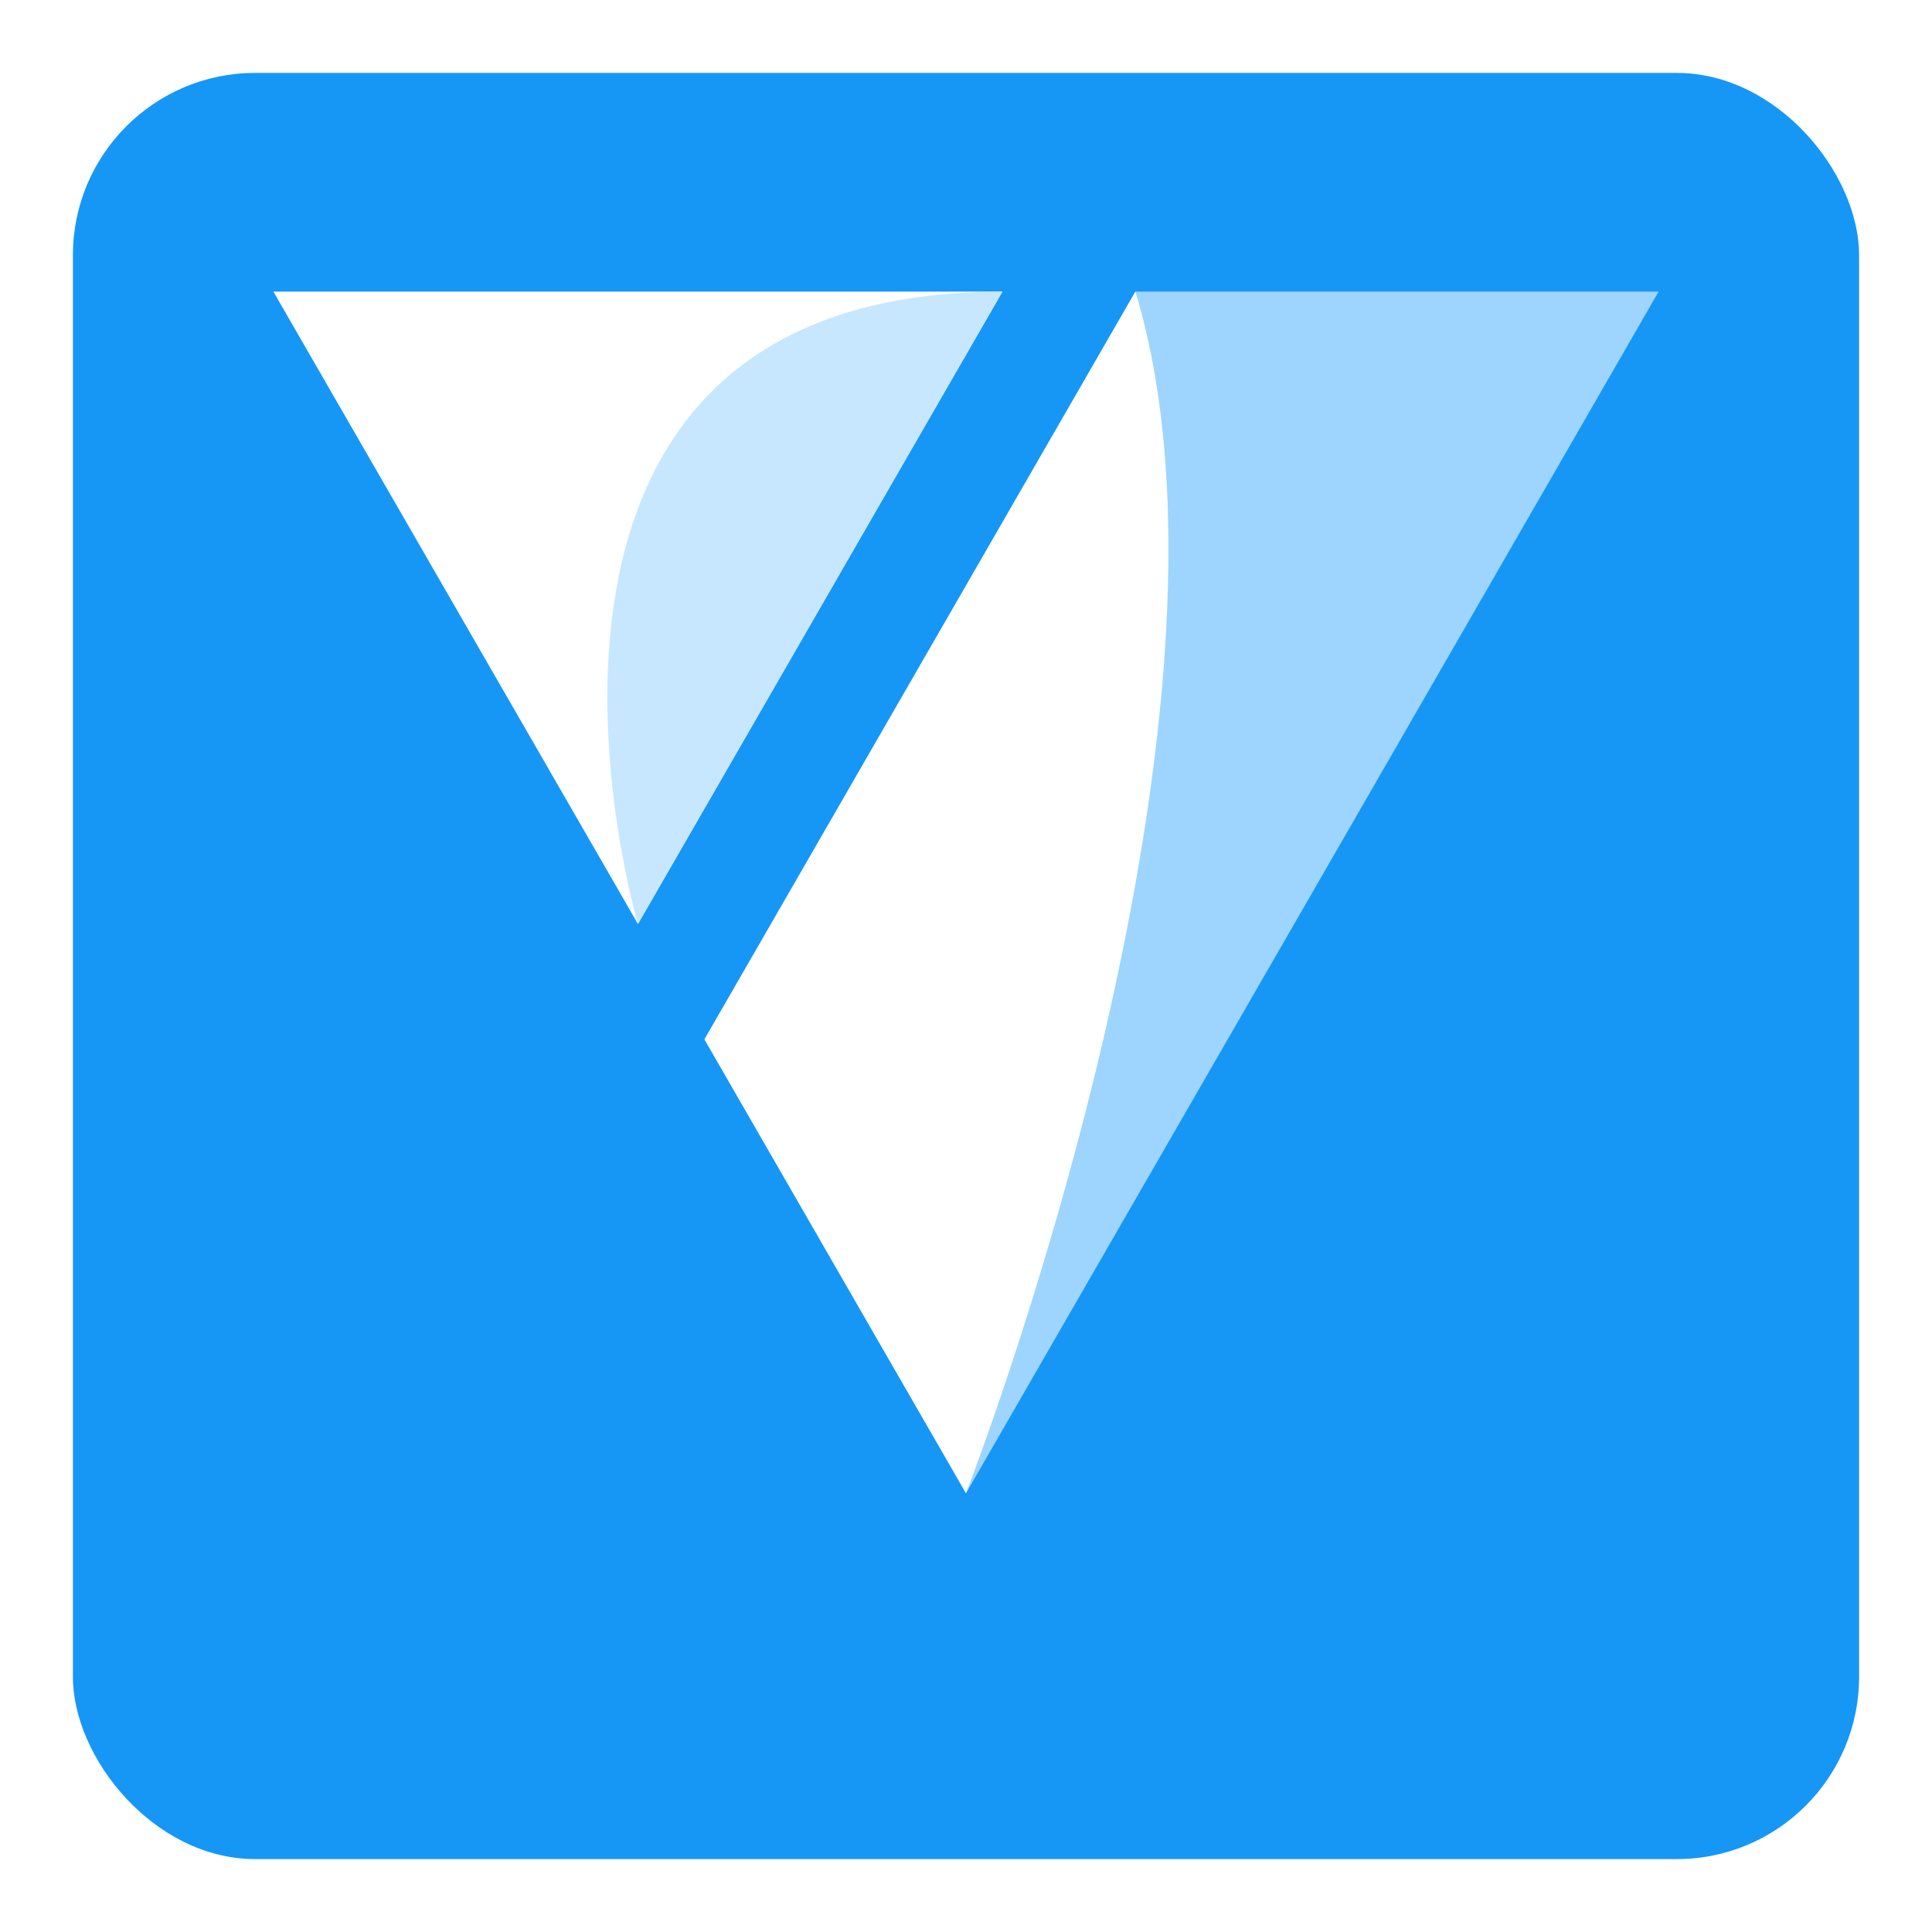 <svg width="106" height="106" viewBox="0 0 106 106" fill="none" xmlns="http://www.w3.org/2000/svg">
<g filter="url(#filter0_d_50_42)">
<rect x="4" width="98" height="98" rx="10" fill="#1697F6"/>
</g>
<g clip-path="url(#clip0_50_42)">
<path d="M53.805 30.735L38.651 57.025L53 81.927L72.004 48.964L91 16H62.294L53.805 30.735Z" fill="#9DD5FE"/>
<path d="M34.004 48.964L34.999 50.697L49.175 26.098L54.999 16H53H15L34.004 48.964Z" fill="white"/>
<path d="M62.294 16C69.477 39.672 53 81.927 53 81.927L38.651 57.025L62.294 16Z" fill="white"/>
<path d="M54.999 16C24.736 16 35 50.697 35 50.697L54.999 16Z" fill="#C7E7FF"/>
</g>
<defs>
<filter id="filter0_d_50_42" x="0" y="0" width="106" height="106" filterUnits="userSpaceOnUse" color-interpolation-filters="sRGB">
<feFlood flood-opacity="0" result="BackgroundImageFix"/>
<feColorMatrix in="SourceAlpha" type="matrix" values="0 0 0 0 0 0 0 0 0 0 0 0 0 0 0 0 0 0 127 0" result="hardAlpha"/>
<feOffset dy="4"/>
<feGaussianBlur stdDeviation="2"/>
<feComposite in2="hardAlpha" operator="out"/>
<feColorMatrix type="matrix" values="0 0 0 0 0 0 0 0 0 0 0 0 0 0 0 0 0 0 0.25 0"/>
<feBlend mode="normal" in2="BackgroundImageFix" result="effect1_dropShadow_50_42"/>
<feBlend mode="normal" in="SourceGraphic" in2="effect1_dropShadow_50_42" result="shape"/>
</filter>
<clipPath id="clip0_50_42">
<rect width="76" height="66" fill="white" transform="translate(15 16)"/>
</clipPath>
</defs>
</svg>
